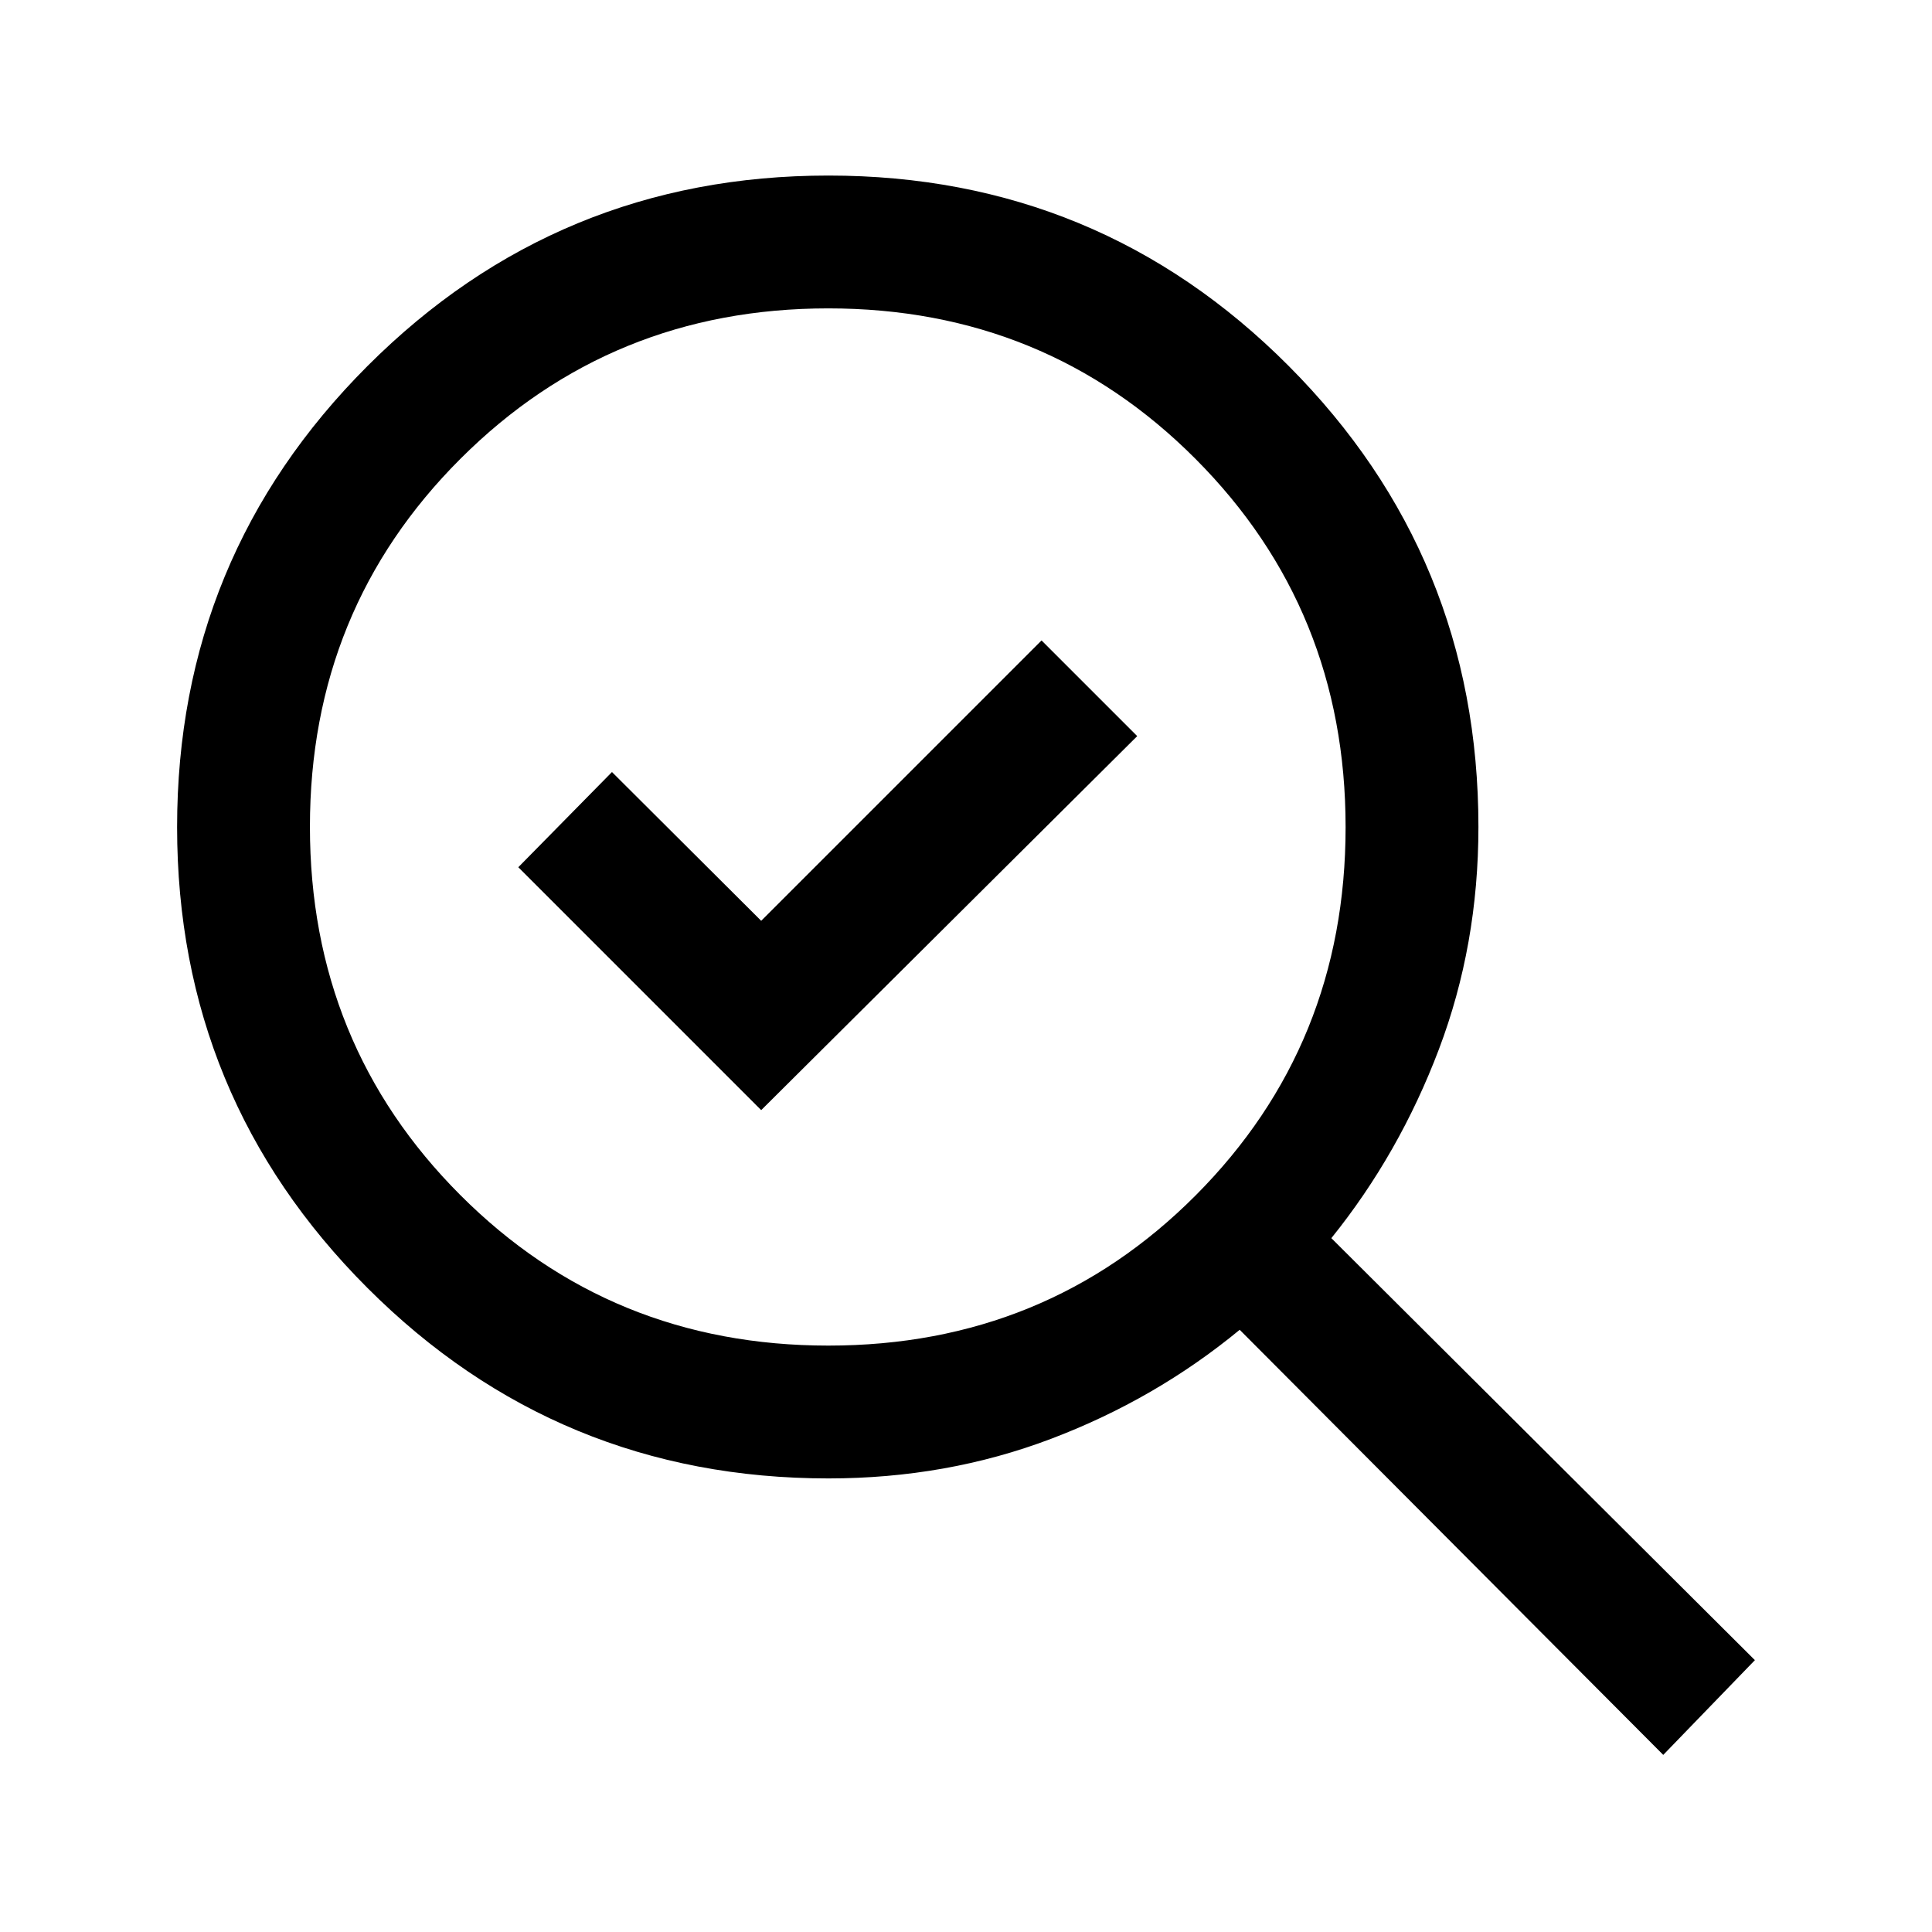 <svg xmlns="http://www.w3.org/2000/svg" height="24" viewBox="0 -960 960 960" width="24"><path d="M411.6-291.38q108.17 0 182.59-74.72 74.43-74.72 74.43-182.89 0-108.16-74.56-182.97t-182.5-74.81q-107.94 0-182.75 74.72T154-549.17q0 108.17 74.72 182.98 74.71 74.81 182.88 74.81Zm-33.37-117 186.85-185.85-47.54-47.54-139.31 139.31-74.15-73.92-46.54 47.3 120.69 120.7Zm33.46 183q-134.46 0-229.07-94.61Q88-414.59 88-549.02q0-134.44 94.6-229.1 94.6-94.65 229.04-94.65t228.71 94.62q94.27 94.61 94.27 229.07 0 58.67-19.66 110.53-19.65 51.86-53.42 93.78L872-135.08 826.46-88 616-299.23q-41.92 34.54-93.78 54.19-51.86 19.66-110.53 19.66Zm0-323.7Z"/></svg>
